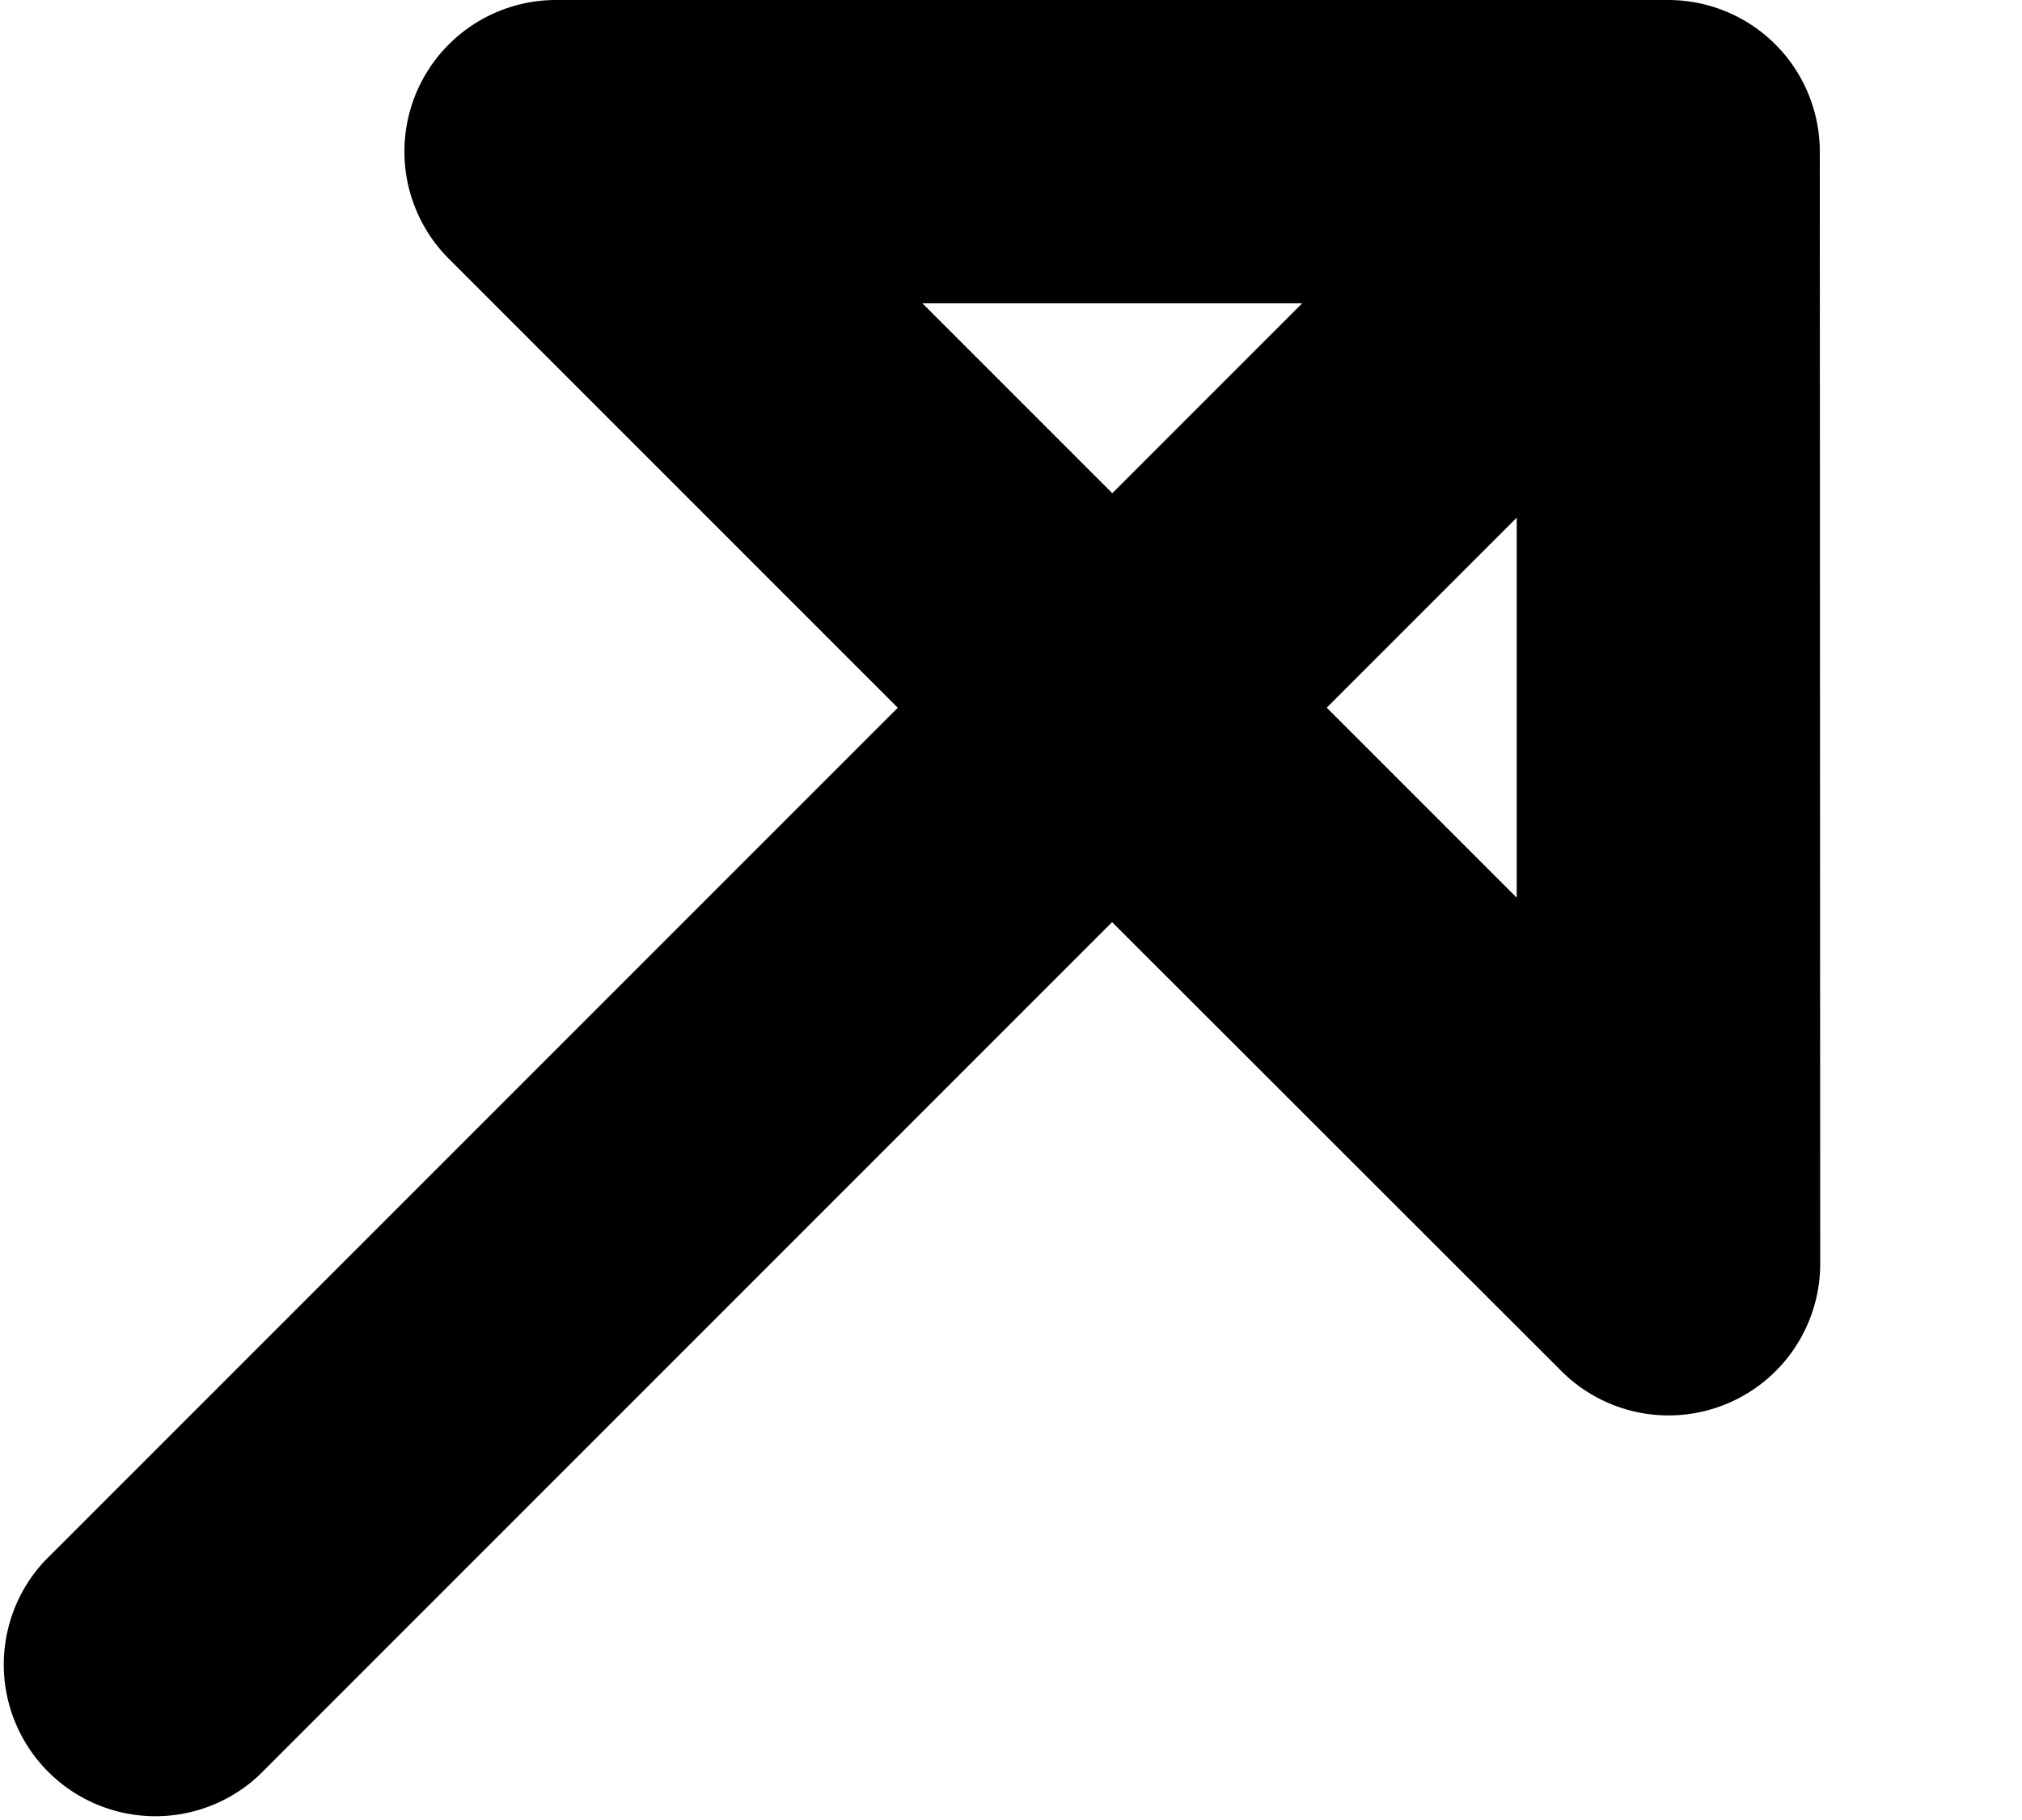 <svg width="10" height="9" fill="none" xmlns="http://www.w3.org/2000/svg"><path fill-rule="evenodd" clip-rule="evenodd" d="M2.057.463A.75.75 0 012.75 0h5.5A.75.75 0 019 .75l.002 5.5a.75.75 0 01-1.28.53L5.5 4.56 1.28 8.78A.75.75 0 01.22 7.72L4.44 3.5 2.22 1.28a.75.75 0 01-.163-.817zm4.504 3.036l.94.94V2.56l-.94.94zM6.44 1.5l-.939.939-.939-.939H6.44z" fill="#000"/></svg>